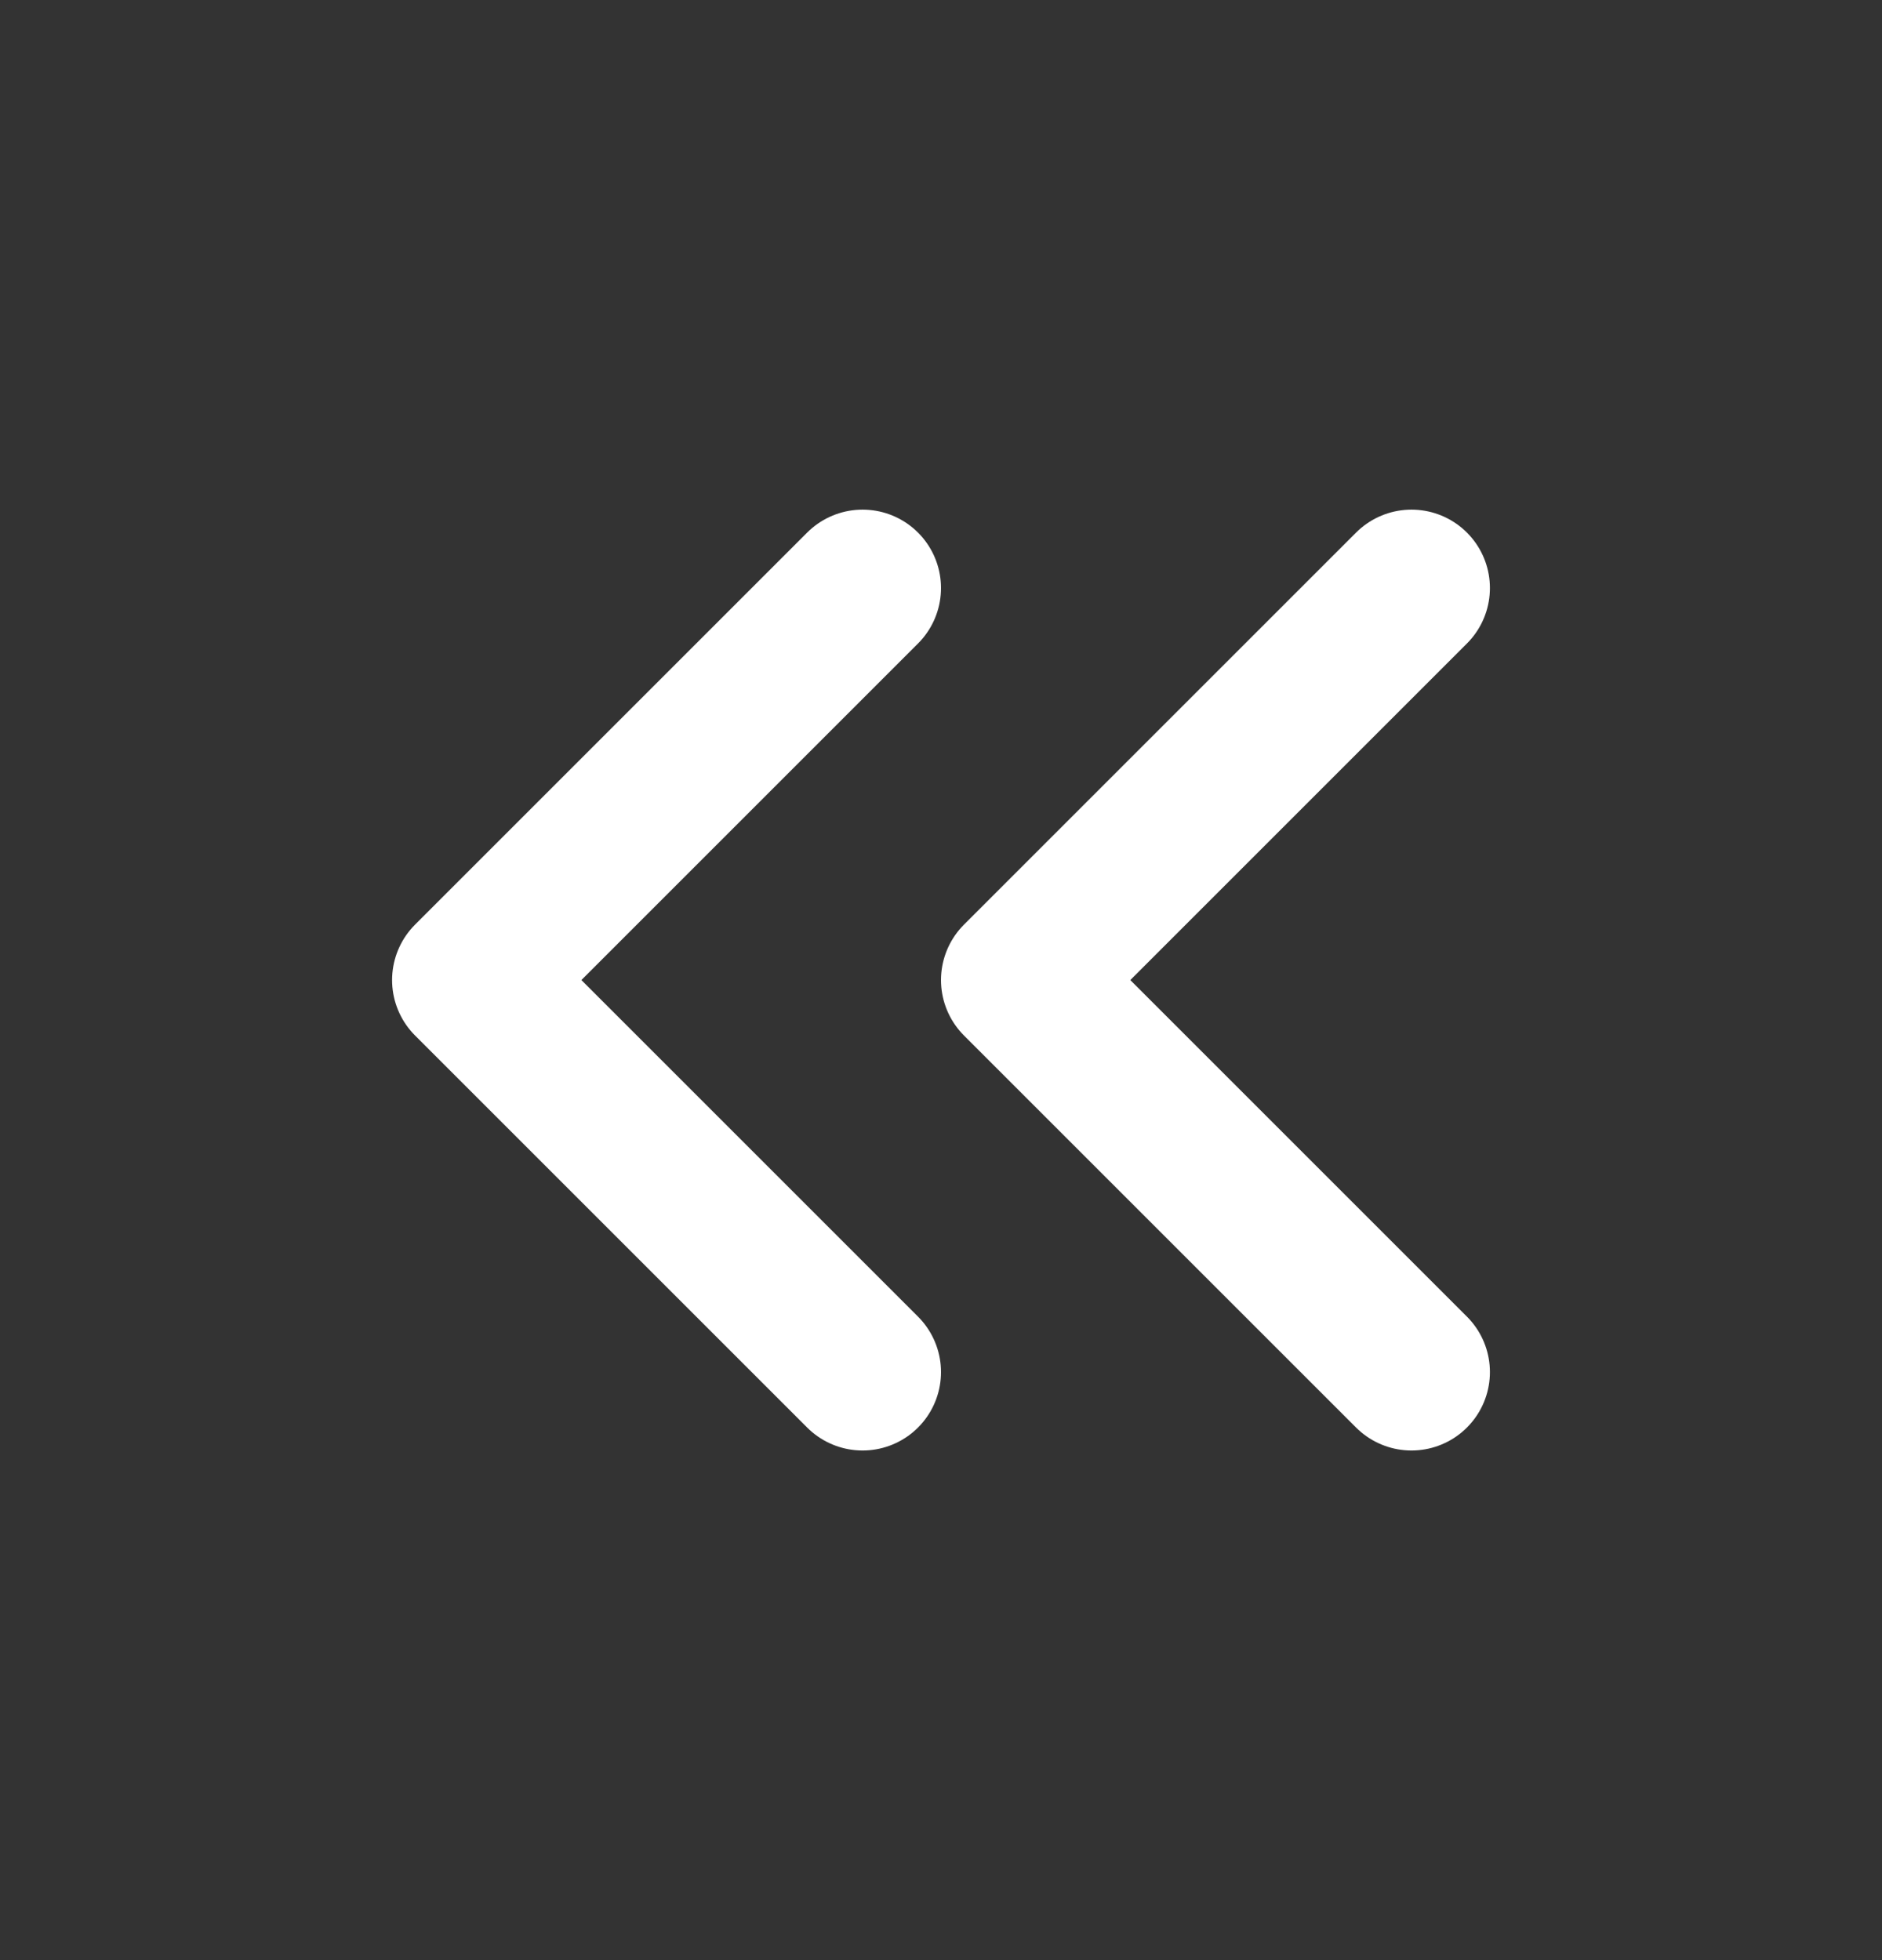 <svg width="24" height="25" viewBox="0 0 24 25" fill="none" xmlns="http://www.w3.org/2000/svg">
<rect x="0" y="0" width="24" height="25" fill="#333333" stroke="none"/>
<path d="M11 17.5L6 12.5L11 7.5" stroke="white" stroke-width="2" stroke-linecap="round" stroke-linejoin="round"/>
<path d="M18 17.5L13 12.5L18 7.5" stroke="white" stroke-width="2" stroke-linecap="round" stroke-linejoin="round"/>
</svg>
